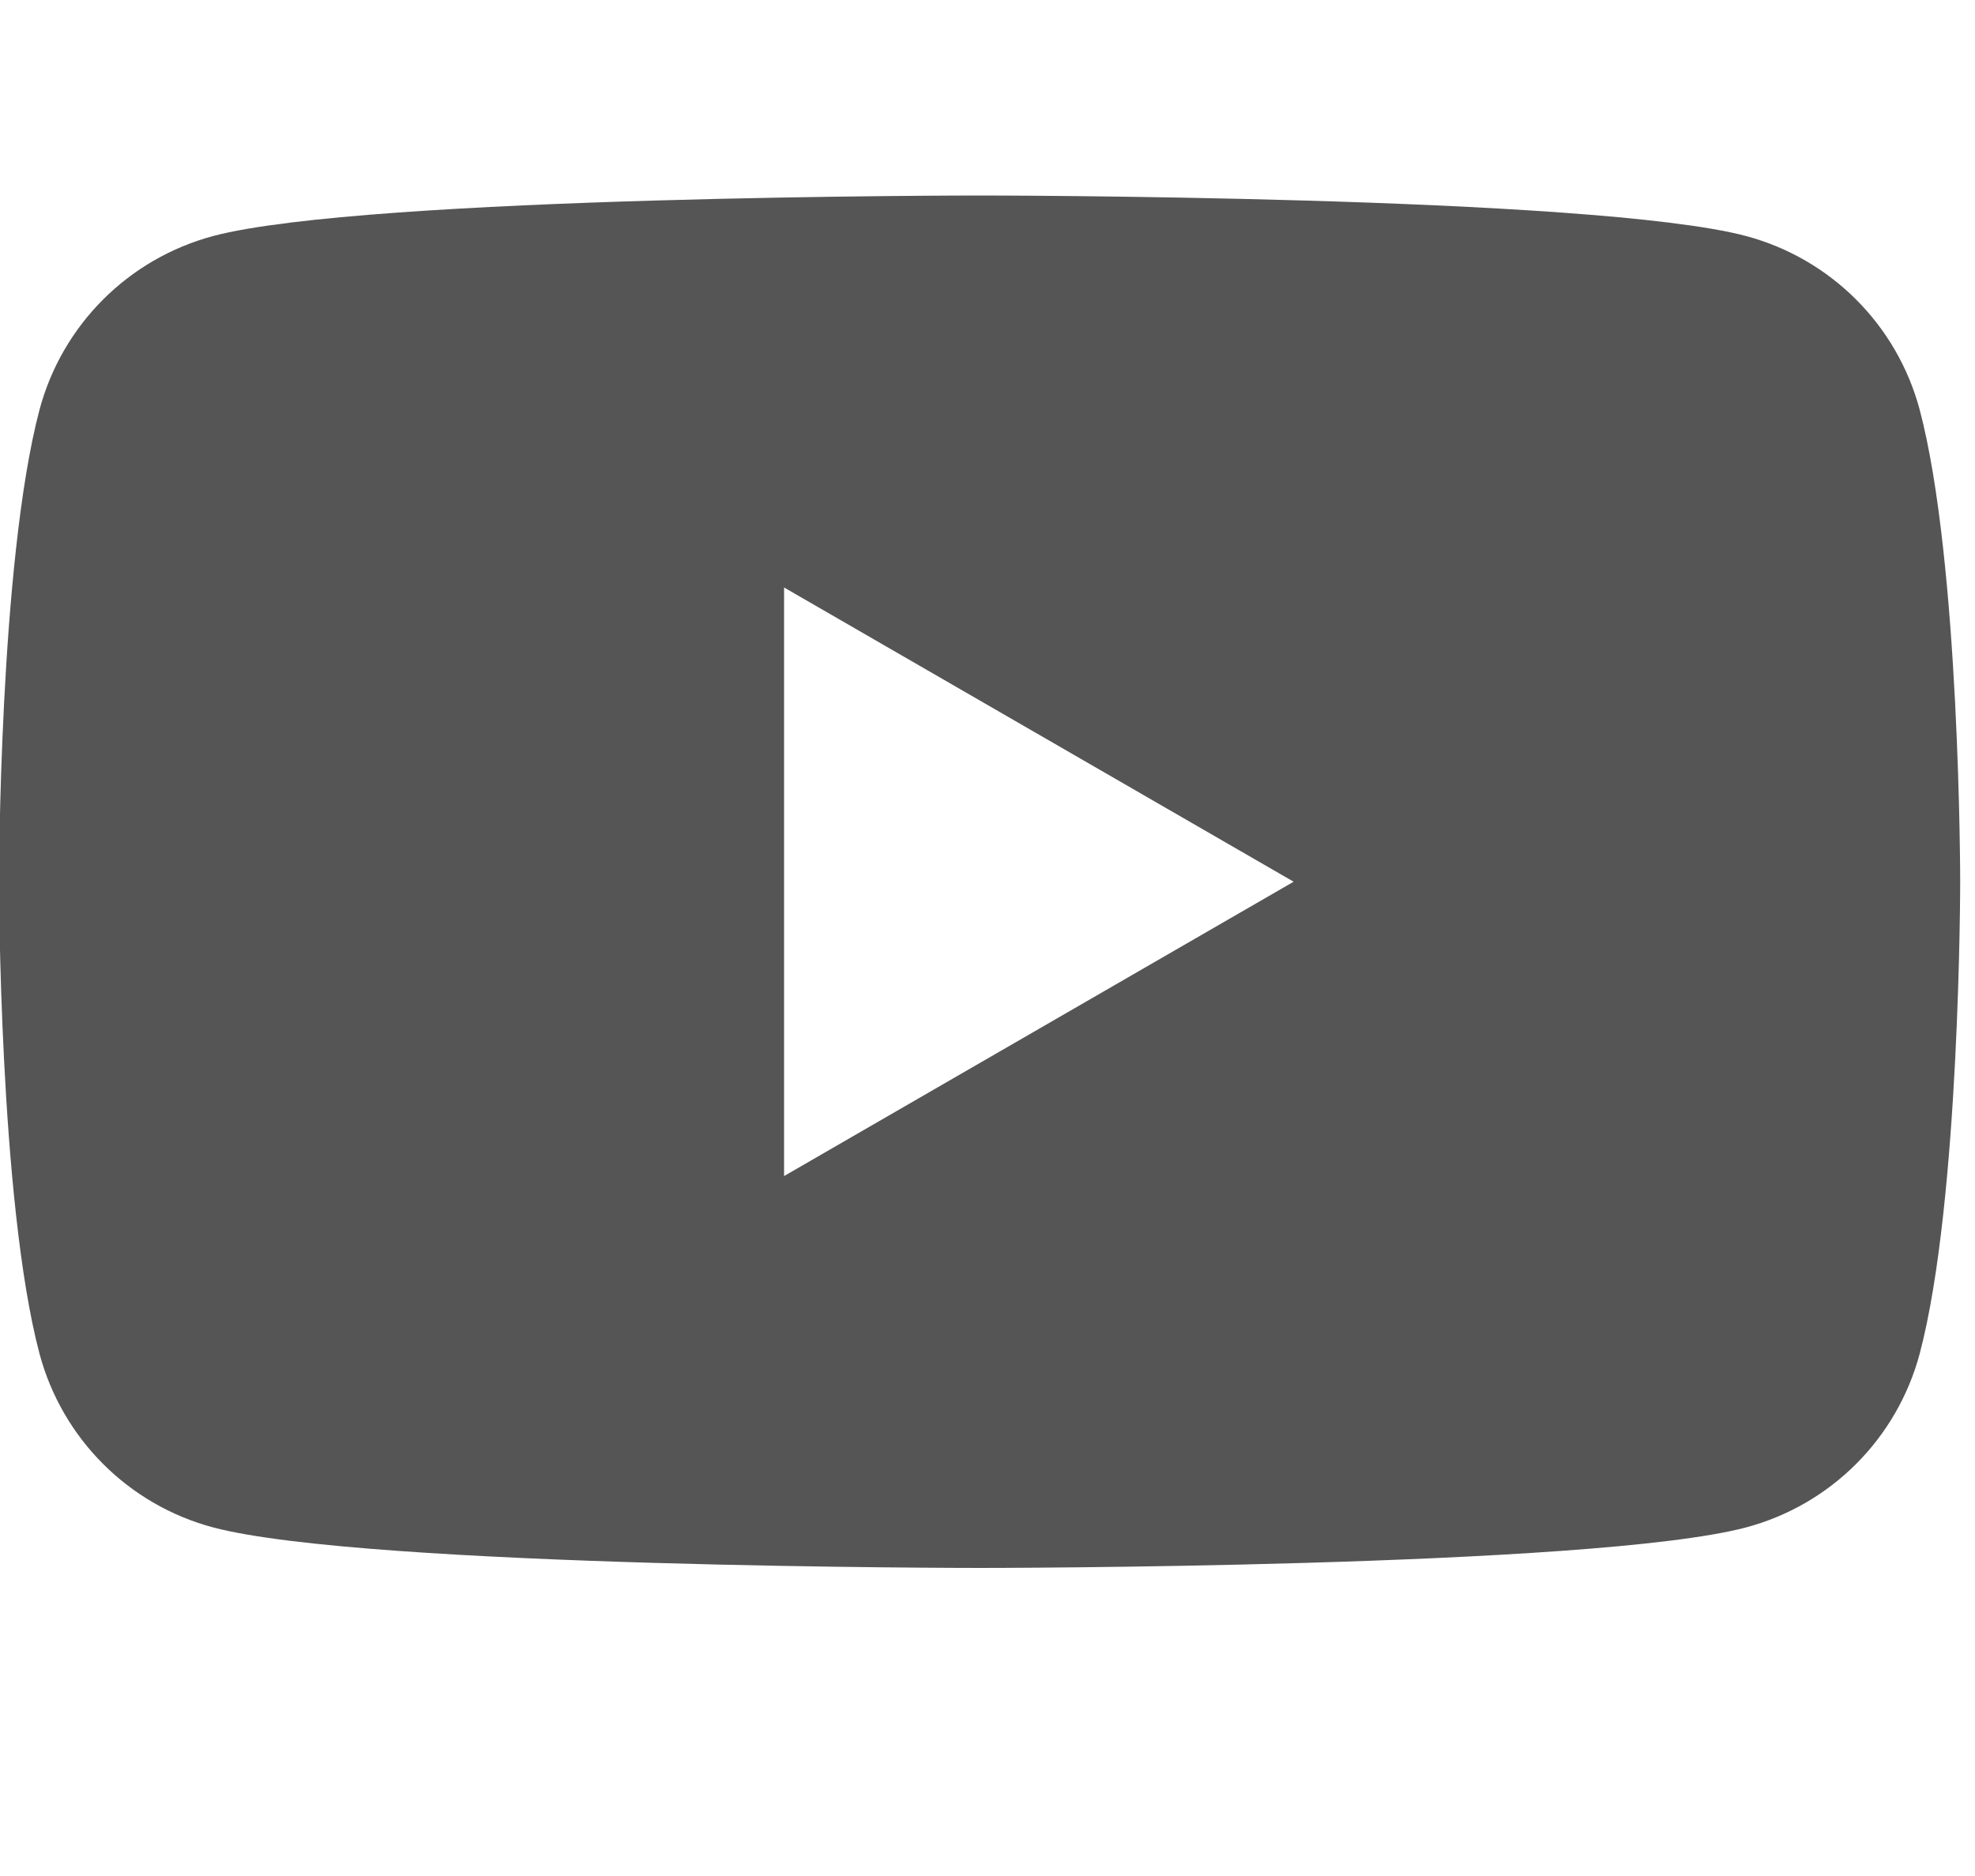 <svg width="20" height="19" viewBox="0 0 20 19" fill="none" xmlns="http://www.w3.org/2000/svg">
<g clip-path="url(#clip0_80_1653)">
<g clip-path="url(#clip1_80_1653)">
<path d="M19.44 4.15C19.21 3.29 18.54 2.62 17.68 2.39C16.13 1.98 9.92 1.98 9.92 1.98C9.92 1.98 3.71 1.98 2.16 2.39C1.3 2.62 0.63 3.29 0.4 4.15C-0.01 5.7 -0.01 8.93 -0.01 8.93C-0.01 8.93 -0.01 12.161 0.4 13.71C0.63 14.57 1.3 15.241 2.16 15.47C3.71 15.88 9.92 15.88 9.92 15.88C9.92 15.88 16.13 15.88 17.68 15.47C18.54 15.241 19.21 14.57 19.44 13.71C19.85 12.161 19.85 8.93 19.85 8.93C19.85 8.93 19.85 5.7 19.44 4.15ZM7.94 11.911V5.95L13.1 8.93L7.94 11.911Z" fill="#555555"/>
</g>
</g>
<defs>
<clipPath id="clip0_80_1653">
<rect width="20" height="18.484" fill="white"/>
</clipPath>
<clipPath id="clip1_80_1653">
<rect width="19.85" height="19.85" fill="white" transform="translate(0 -1)"/>
</clipPath>
</defs>
</svg>
